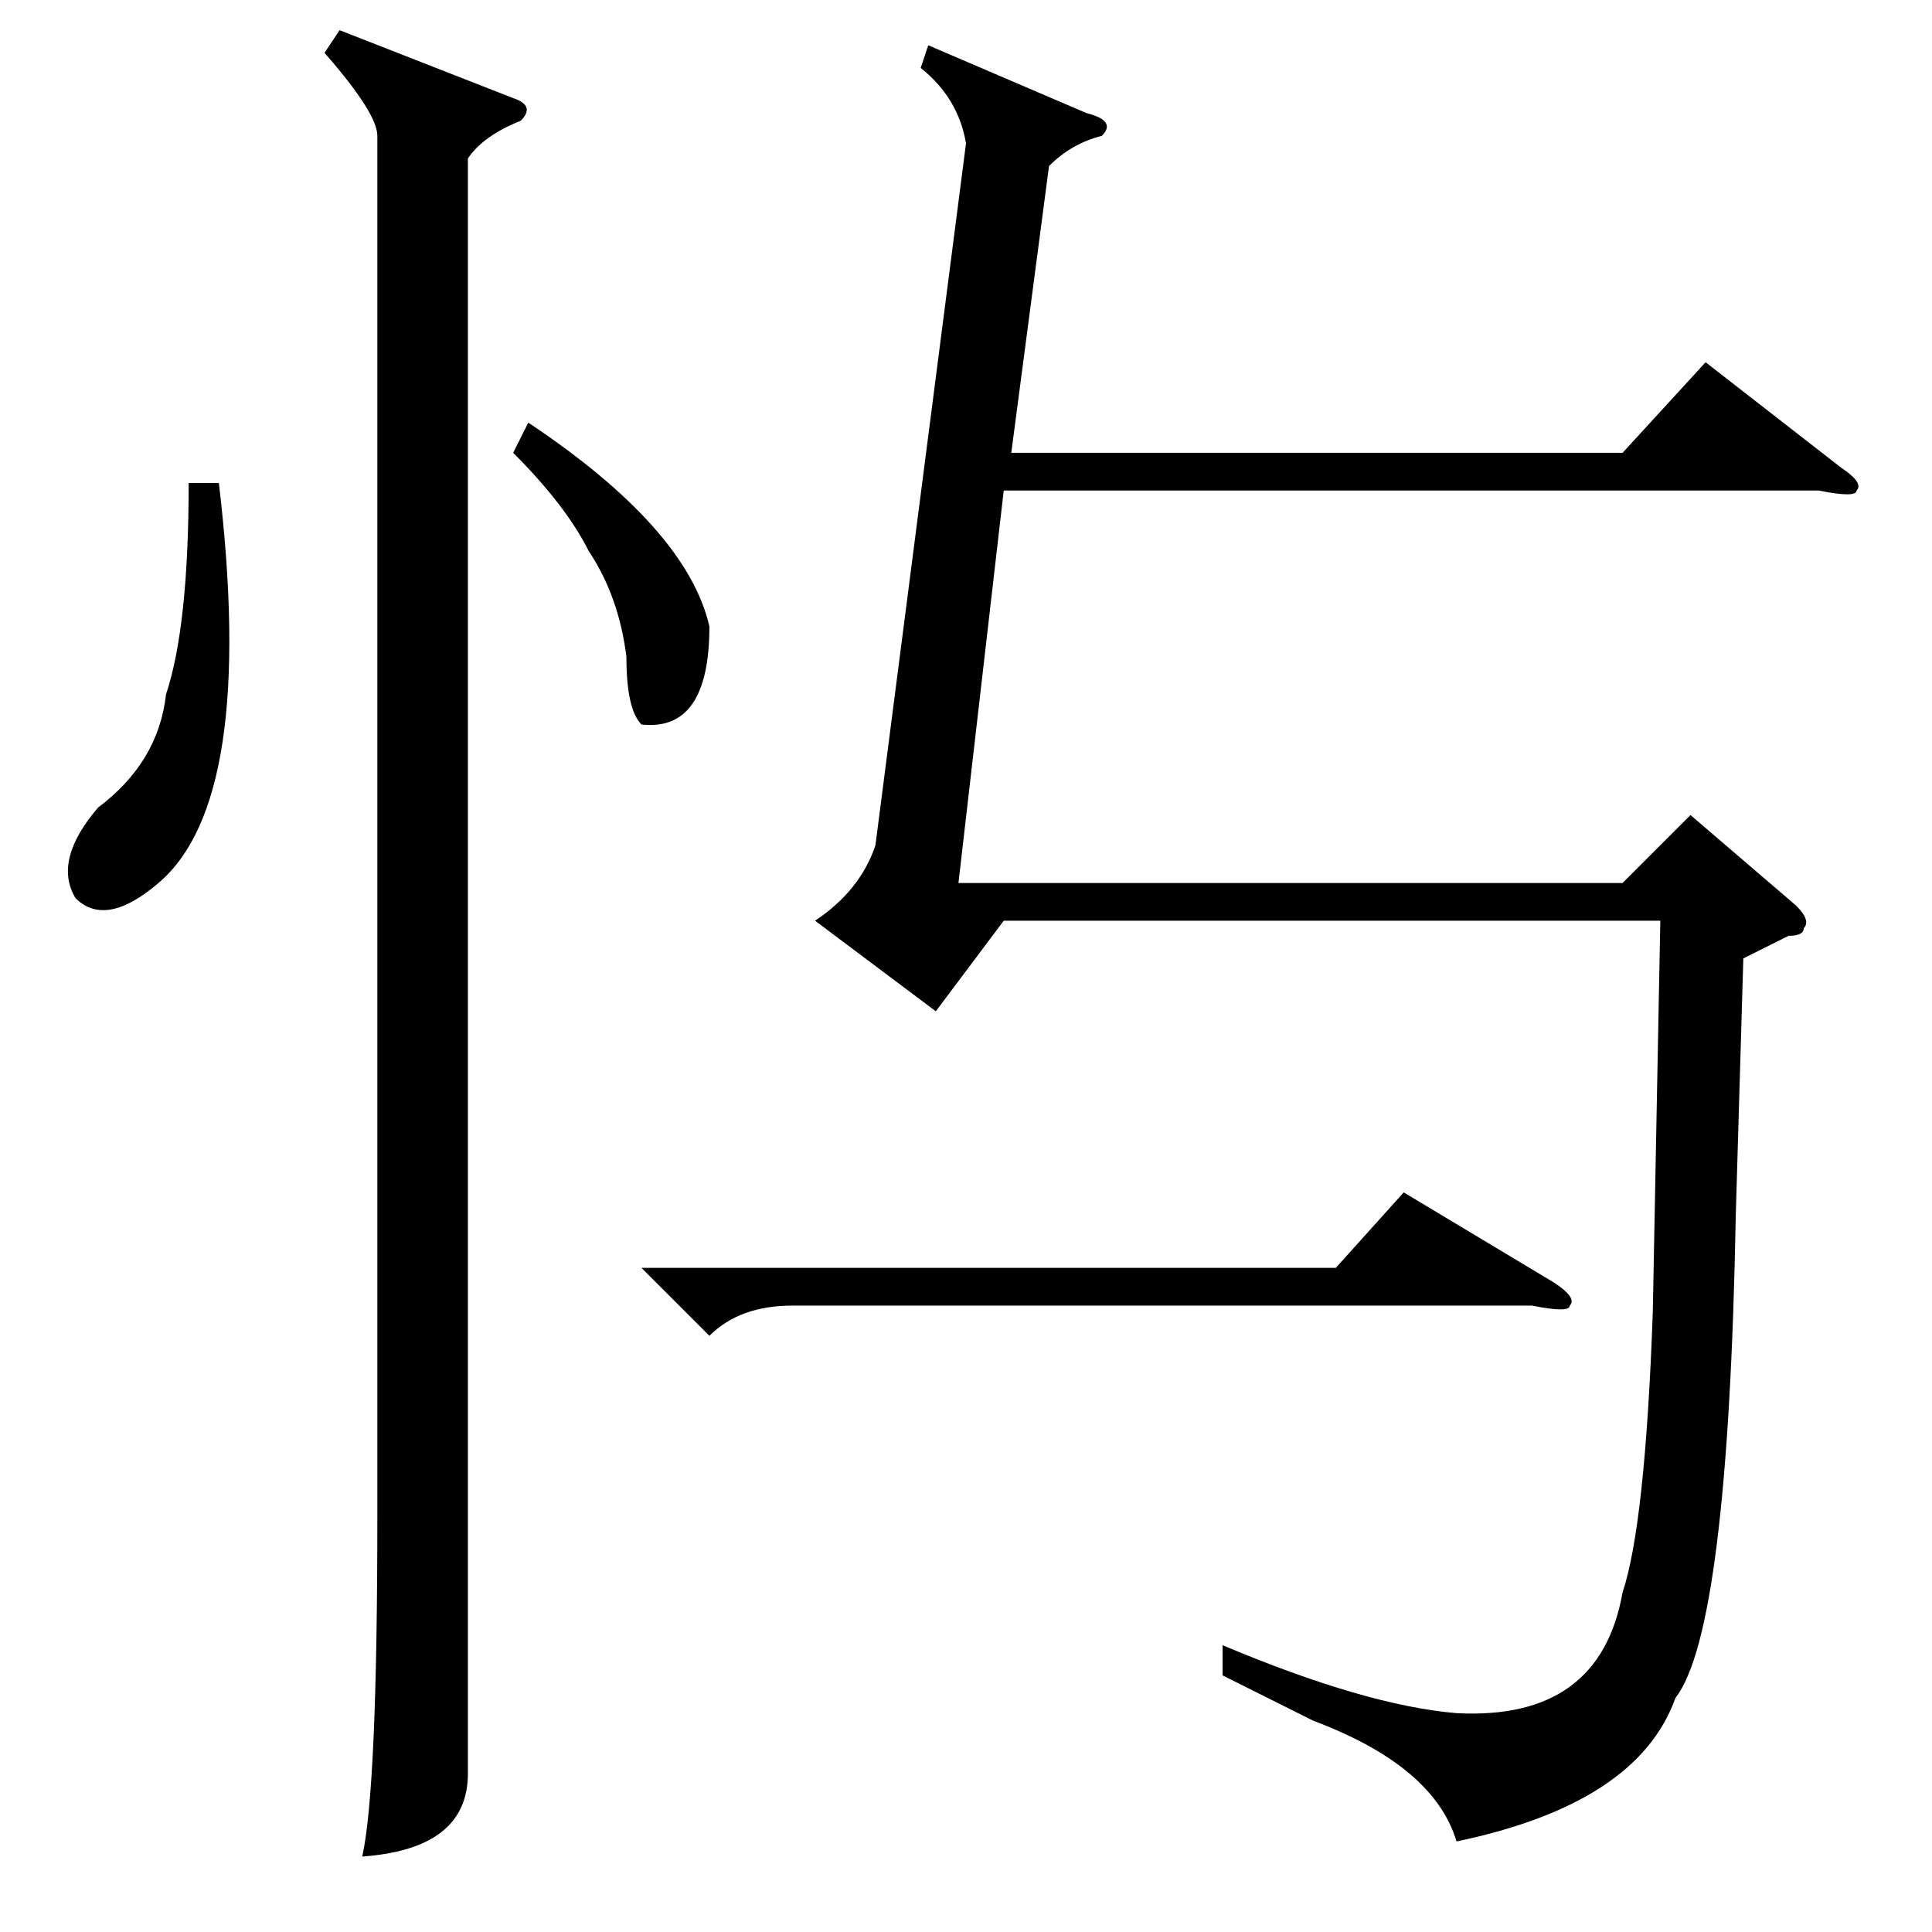 <?xml version="1.0" standalone="no"?>
<!DOCTYPE svg PUBLIC "-//W3C//DTD SVG 1.1//EN" "http://www.w3.org/Graphics/SVG/1.1/DTD/svg11.dtd" >
<svg xmlns="http://www.w3.org/2000/svg" xmlns:xlink="http://www.w3.org/1999/xlink" version="1.1" viewBox="0 -52 256 256">
  <g transform="matrix(1 0 0 -1 0 204)">
   <path fill="currentColor"
d="M231 129l-1 -34q-1 -55 -8 -64q-5 -14 -29 -19q-3 10 -19 16l-12 6v4q19 -8 31 -9q19 -1 22 16q3 9 4 37l1 52h-87l-9 -12l-16 12q6 4 8 10l12 93q-1 6 -6 10l1 3l21 -9q4 -1 2 -3q-4 -1 -7 -4l-5 -38h81l11 12l18 -14q3 -2 2 -3q0 -1 -5 0h-108l-6 -52h88l9 9l14 -12
q2 -2 1 -3q0 -1 -2 -1zM85 88h92l9 10l20 -12q3 -2 2 -3q0 -1 -5 0h-98q-7 0 -11 -4zM29 192q5 -42 -8 -53q-7 -6 -11 -2q-3 5 3 12q8 6 9 15q3 9 3 28h4zM68 196l2 4q21 -14 24 -27q0 -14 -9 -13q-2 2 -2 9q-1 8 -5 14q-3 6 -10 13zM45 252l23 -9q3 -1 1 -3q-5 -2 -7 -5
v-191v-23q0 -10 -14 -11q2 9 2 45v183q0 3 -7 11z" />
  </g>

</svg>

